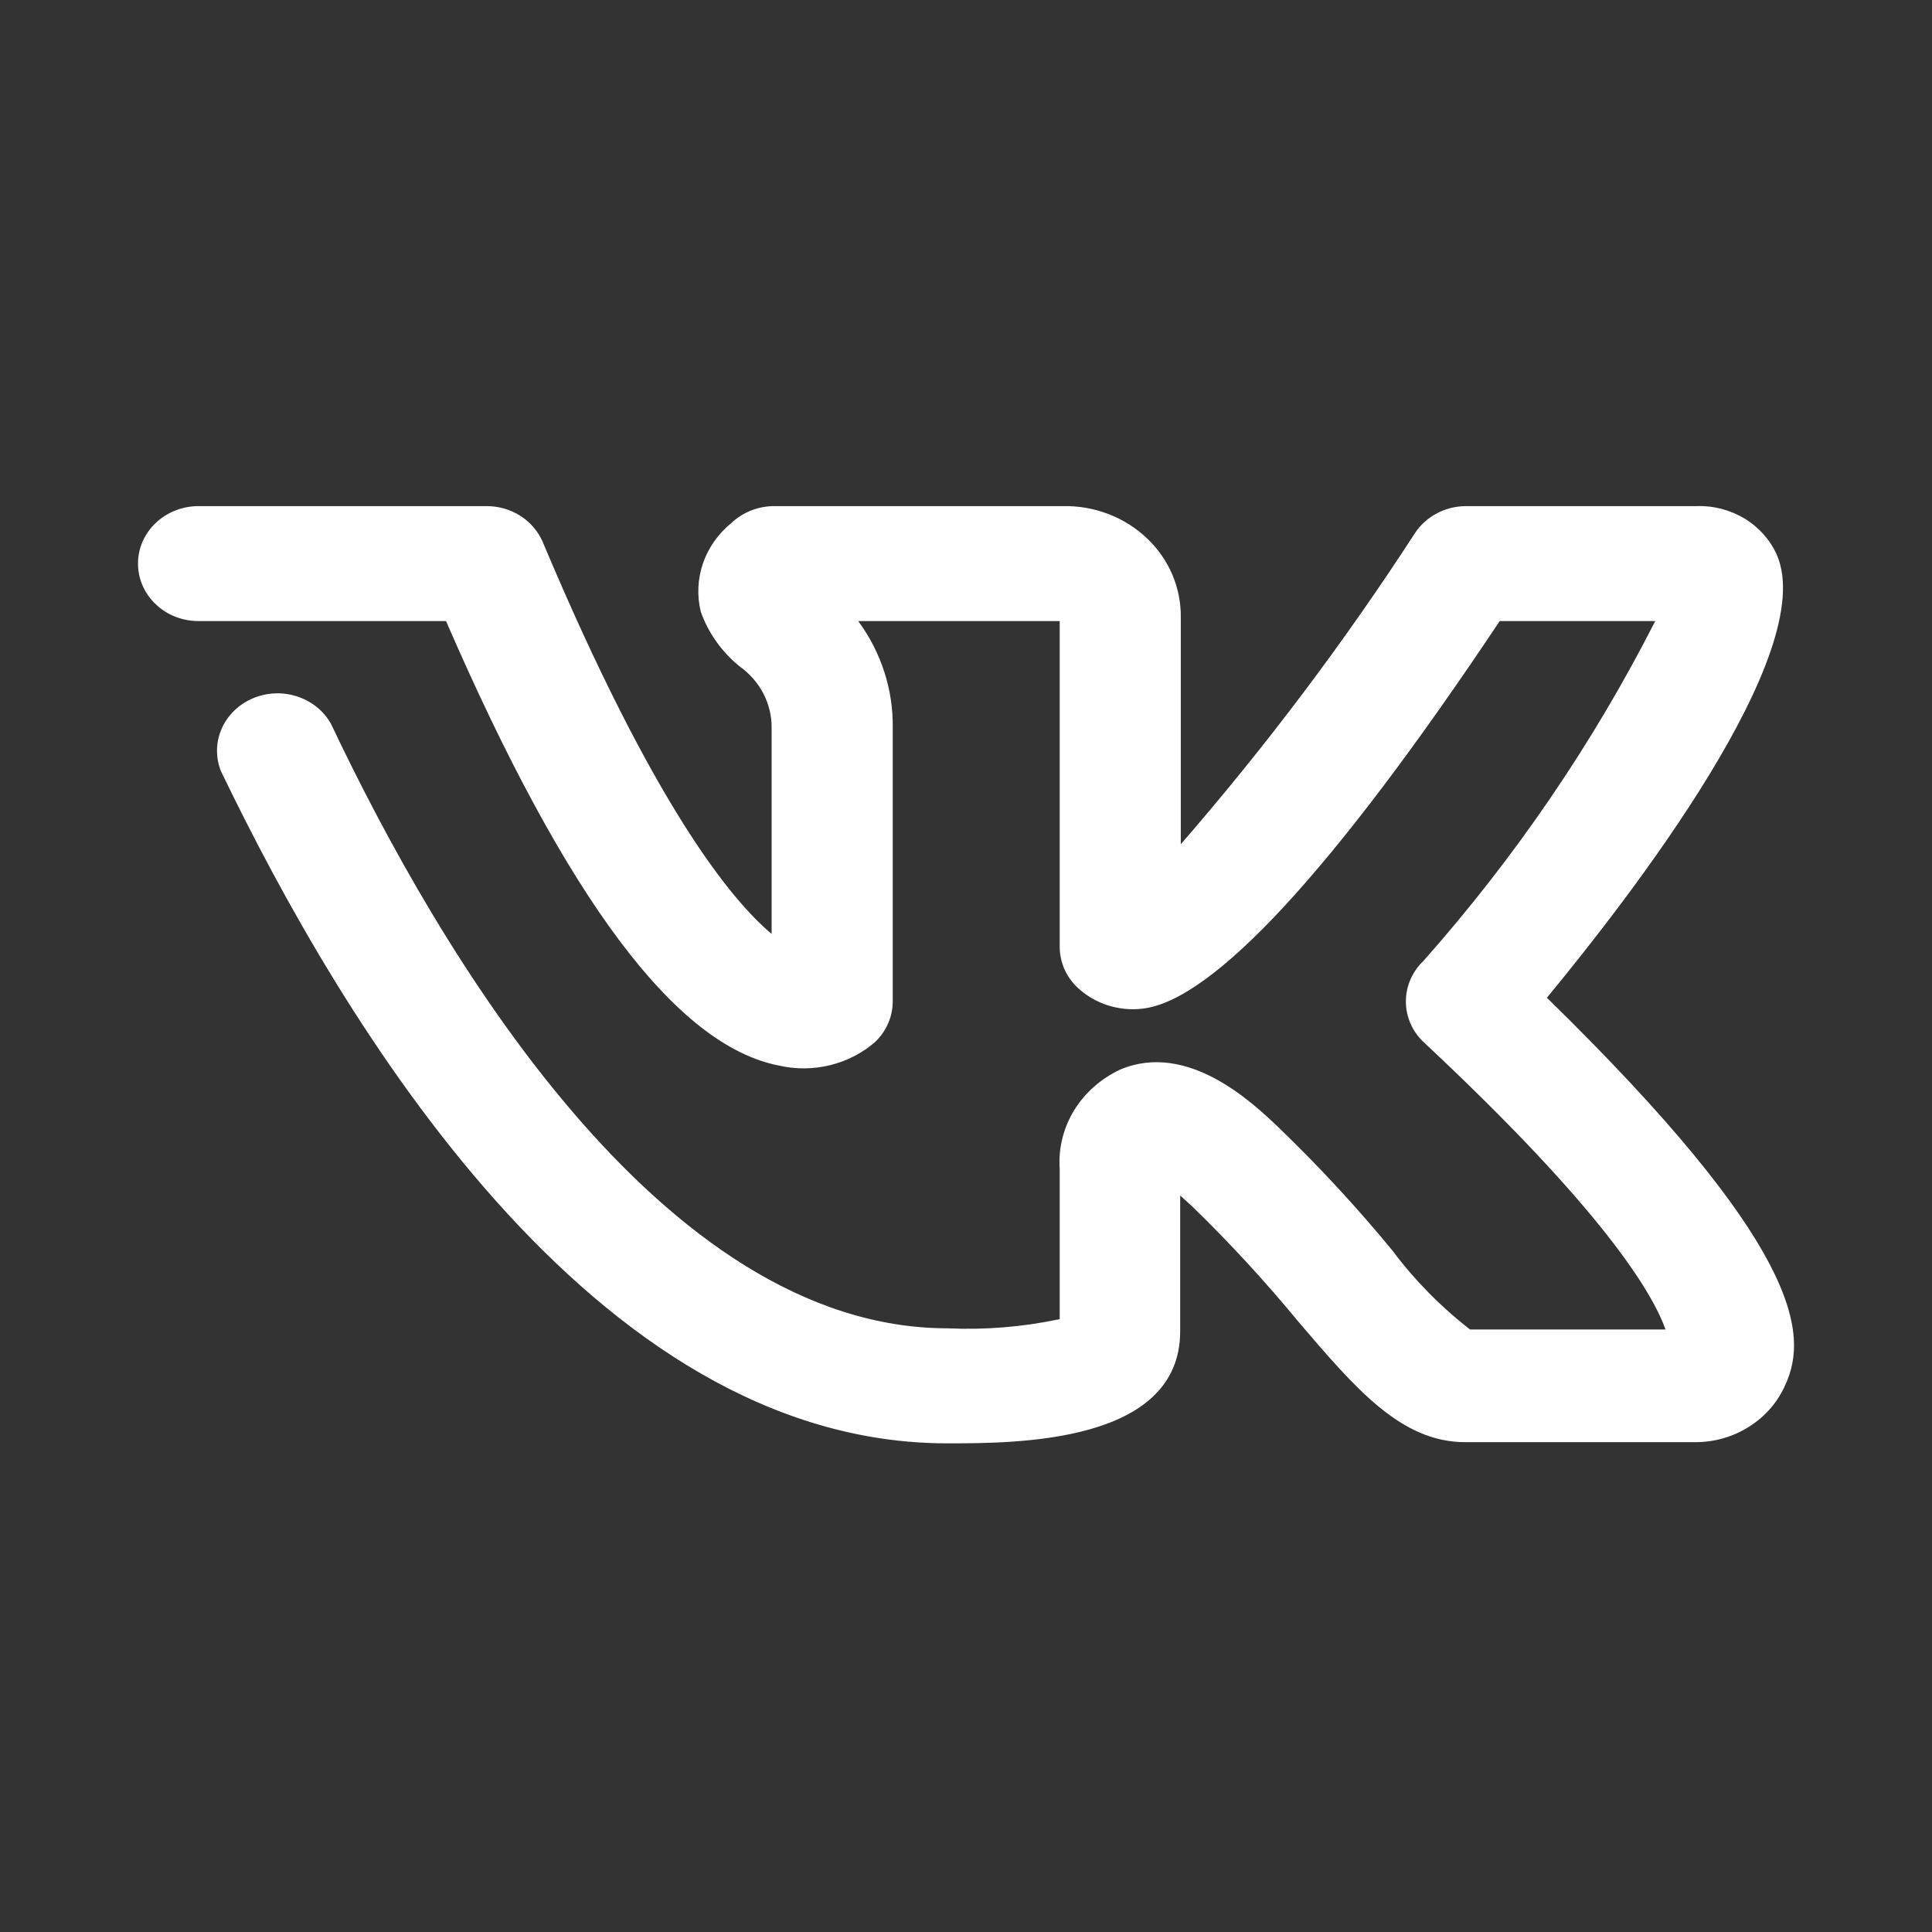 <svg width="28" height="28" viewBox="0 0 28 28" fill="none" xmlns="http://www.w3.org/2000/svg">
<rect x="0" y="0" width="28" height="28" fill="#333333" stroke="none"/>
<path d="M22.419 14.46C23.629 12.993 26.366 9.46 25.752 8.043C25.656 7.827 25.493 7.643 25.285 7.516C25.076 7.39 24.833 7.326 24.585 7.335H21.244C21.096 7.336 20.951 7.372 20.822 7.441C20.694 7.509 20.585 7.607 20.507 7.726C19.486 9.301 18.352 10.808 17.113 12.235V8.96C17.117 8.745 17.076 8.532 16.992 8.332C16.908 8.133 16.782 7.952 16.622 7.801C16.462 7.649 16.272 7.529 16.062 7.449C15.853 7.369 15.628 7.33 15.402 7.335H11.227C11.112 7.334 10.997 7.355 10.89 7.397C10.784 7.438 10.686 7.499 10.604 7.576C10.412 7.731 10.268 7.934 10.189 8.162C10.11 8.39 10.099 8.634 10.157 8.868C10.265 9.171 10.456 9.441 10.71 9.651C10.858 9.755 10.979 9.89 11.061 10.047C11.143 10.203 11.185 10.376 11.183 10.551V13.535C10.596 13.043 9.473 11.676 7.868 7.86C7.803 7.705 7.69 7.572 7.545 7.478C7.399 7.384 7.228 7.335 7.052 7.335H2.877C2.644 7.335 2.421 7.423 2.257 7.579C2.092 7.735 2 7.947 2 8.168C2 8.389 2.092 8.601 2.257 8.757C2.421 8.914 2.644 9.001 2.877 9.001H6.464C8.219 13.043 9.797 15.151 11.289 15.443C11.533 15.499 11.787 15.497 12.031 15.437C12.274 15.378 12.498 15.262 12.683 15.101C12.845 14.946 12.937 14.737 12.938 14.518V10.551C12.947 9.998 12.772 9.455 12.438 9.001H15.358V13.718C15.358 13.828 15.38 13.936 15.423 14.038C15.467 14.139 15.531 14.232 15.613 14.31C15.736 14.426 15.885 14.514 16.049 14.568C16.213 14.621 16.388 14.639 16.56 14.618C17.577 14.501 19.323 12.618 21.735 9.001H23.989C23.089 10.77 21.961 12.424 20.63 13.926C20.466 14.082 20.375 14.294 20.375 14.514C20.375 14.734 20.466 14.945 20.63 15.101C23.261 17.56 23.954 18.751 24.138 19.268H21.305C20.879 18.937 20.501 18.553 20.182 18.126C19.667 17.499 19.113 16.901 18.525 16.335C18.165 15.993 17.218 15.085 16.235 15.501C15.955 15.632 15.722 15.838 15.565 16.095C15.409 16.352 15.337 16.647 15.358 16.943V19.118C14.826 19.231 14.28 19.276 13.736 19.251C9.569 19.251 6.35 13.768 4.798 10.493C4.694 10.305 4.518 10.162 4.307 10.094C4.096 10.024 3.865 10.035 3.662 10.122C3.458 10.209 3.297 10.367 3.212 10.562C3.126 10.758 3.123 10.978 3.202 11.176C4.956 14.818 8.587 20.918 13.727 20.918C14.736 20.918 17.104 20.918 17.104 19.293V17.326L17.279 17.485C17.823 18.013 18.335 18.57 18.814 19.151C19.647 20.126 20.305 20.901 21.235 20.901H24.577C24.855 20.9 25.128 20.82 25.358 20.671C25.59 20.523 25.769 20.313 25.875 20.068C26.226 19.31 26.059 18.018 22.419 14.46Z" fill="white"/>
</svg>
